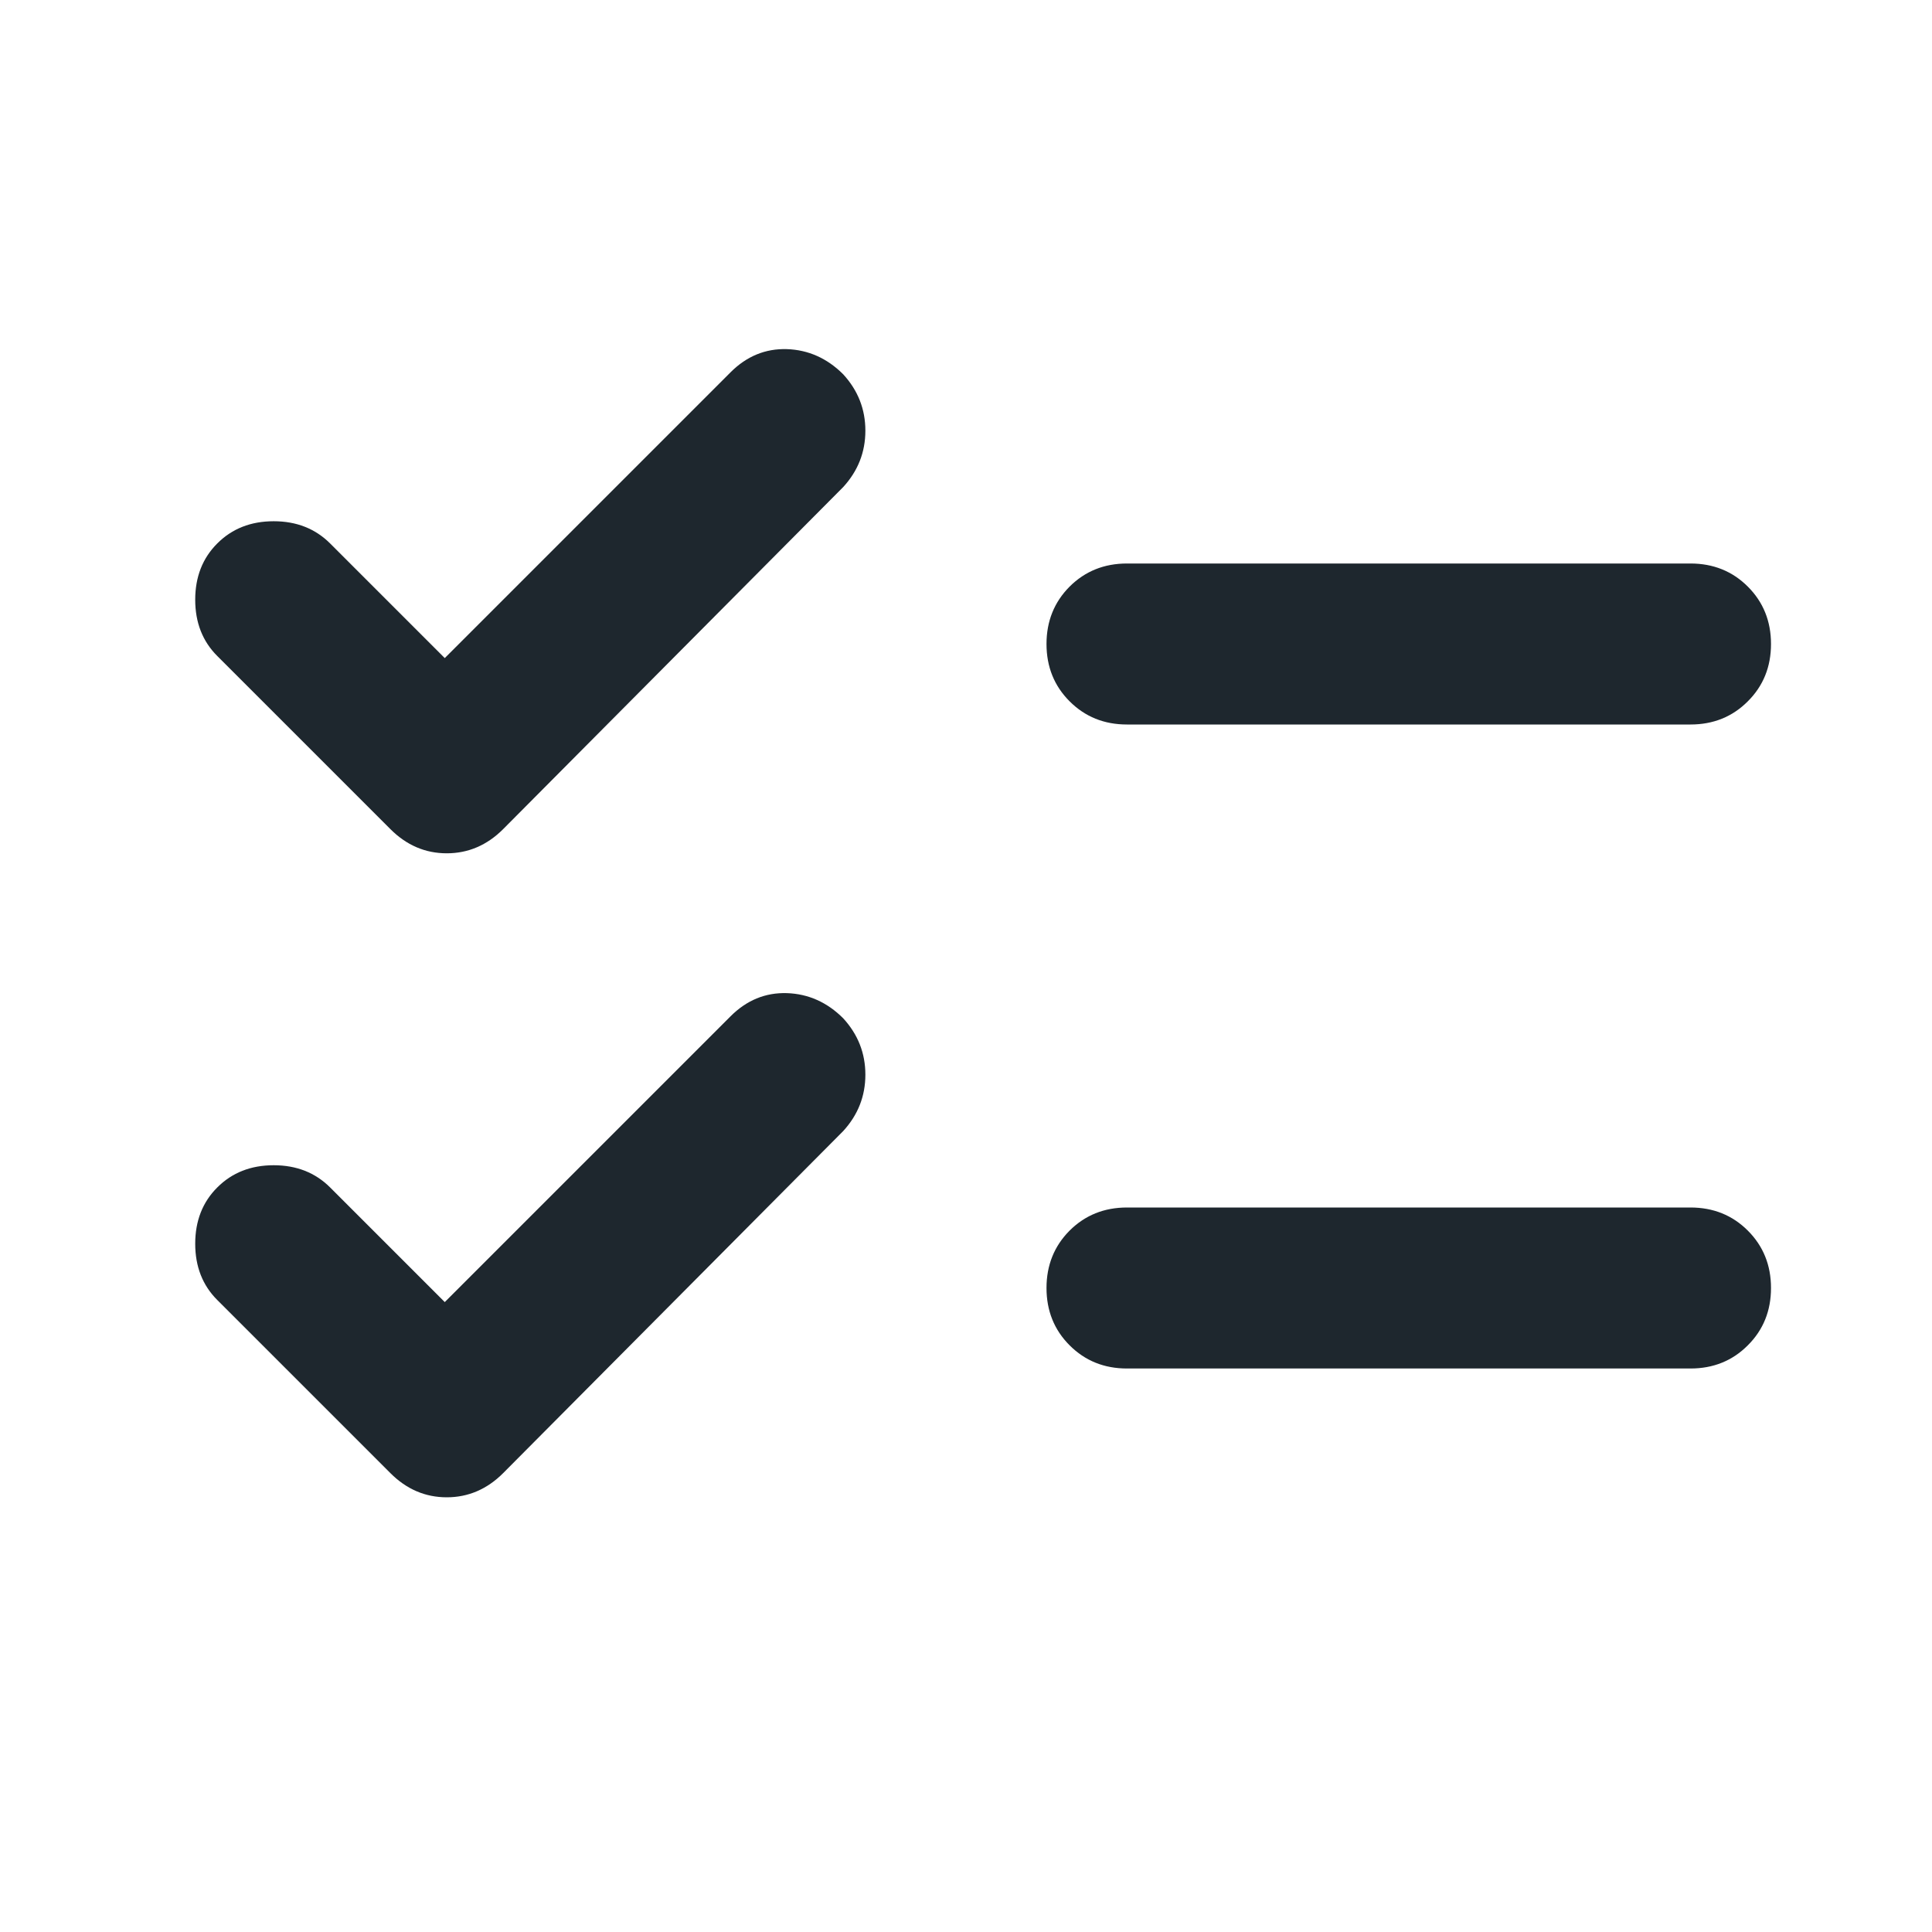 <svg width="24" height="24" viewBox="0 0 24 24" fill="none" xmlns="http://www.w3.org/2000/svg">
<mask id="mask0_503_1503" style="mask-type:alpha" maskUnits="userSpaceOnUse" x="0" y="0" width="24" height="24">
<rect width="24" height="24" fill="white"/>
</mask>
<g mask="url(#mask0_503_1503)">
<path d="M5.525 16.175L9.075 12.625C9.275 12.425 9.508 12.329 9.775 12.337C10.041 12.346 10.275 12.45 10.475 12.65C10.658 12.85 10.75 13.083 10.75 13.35C10.75 13.617 10.658 13.85 10.475 14.05L6.25 18.3C6.05 18.5 5.816 18.6 5.55 18.6C5.283 18.6 5.05 18.5 4.85 18.3L2.7 16.15C2.516 15.967 2.425 15.733 2.425 15.45C2.425 15.167 2.516 14.933 2.7 14.75C2.883 14.567 3.116 14.475 3.4 14.475C3.683 14.475 3.916 14.567 4.1 14.75L5.525 16.175ZM5.525 8.175L9.075 4.625C9.275 4.425 9.508 4.329 9.775 4.337C10.041 4.346 10.275 4.45 10.475 4.65C10.658 4.85 10.75 5.083 10.75 5.35C10.75 5.617 10.658 5.85 10.475 6.05L6.25 10.3C6.05 10.5 5.816 10.6 5.55 10.6C5.283 10.6 5.05 10.5 4.85 10.3L2.7 8.15C2.516 7.967 2.425 7.733 2.425 7.45C2.425 7.167 2.516 6.933 2.7 6.75C2.883 6.567 3.116 6.475 3.4 6.475C3.683 6.475 3.916 6.567 4.1 6.75L5.525 8.175ZM14 17C13.716 17 13.479 16.904 13.287 16.712C13.096 16.521 13 16.283 13 16C13 15.717 13.096 15.479 13.287 15.287C13.479 15.096 13.716 15 14 15H21C21.283 15 21.521 15.096 21.712 15.287C21.904 15.479 22 15.717 22 16C22 16.283 21.904 16.521 21.712 16.712C21.521 16.904 21.283 17 21 17H14ZM14 9C13.716 9 13.479 8.904 13.287 8.712C13.096 8.521 13 8.283 13 8C13 7.717 13.096 7.479 13.287 7.287C13.479 7.096 13.716 7 14 7H21C21.283 7 21.521 7.096 21.712 7.287C21.904 7.479 22 7.717 22 8C22 8.283 21.904 8.521 21.712 8.712C21.521 8.904 21.283 9 21 9H14Z" fill="#1E272E"/>
</g>
</svg>
